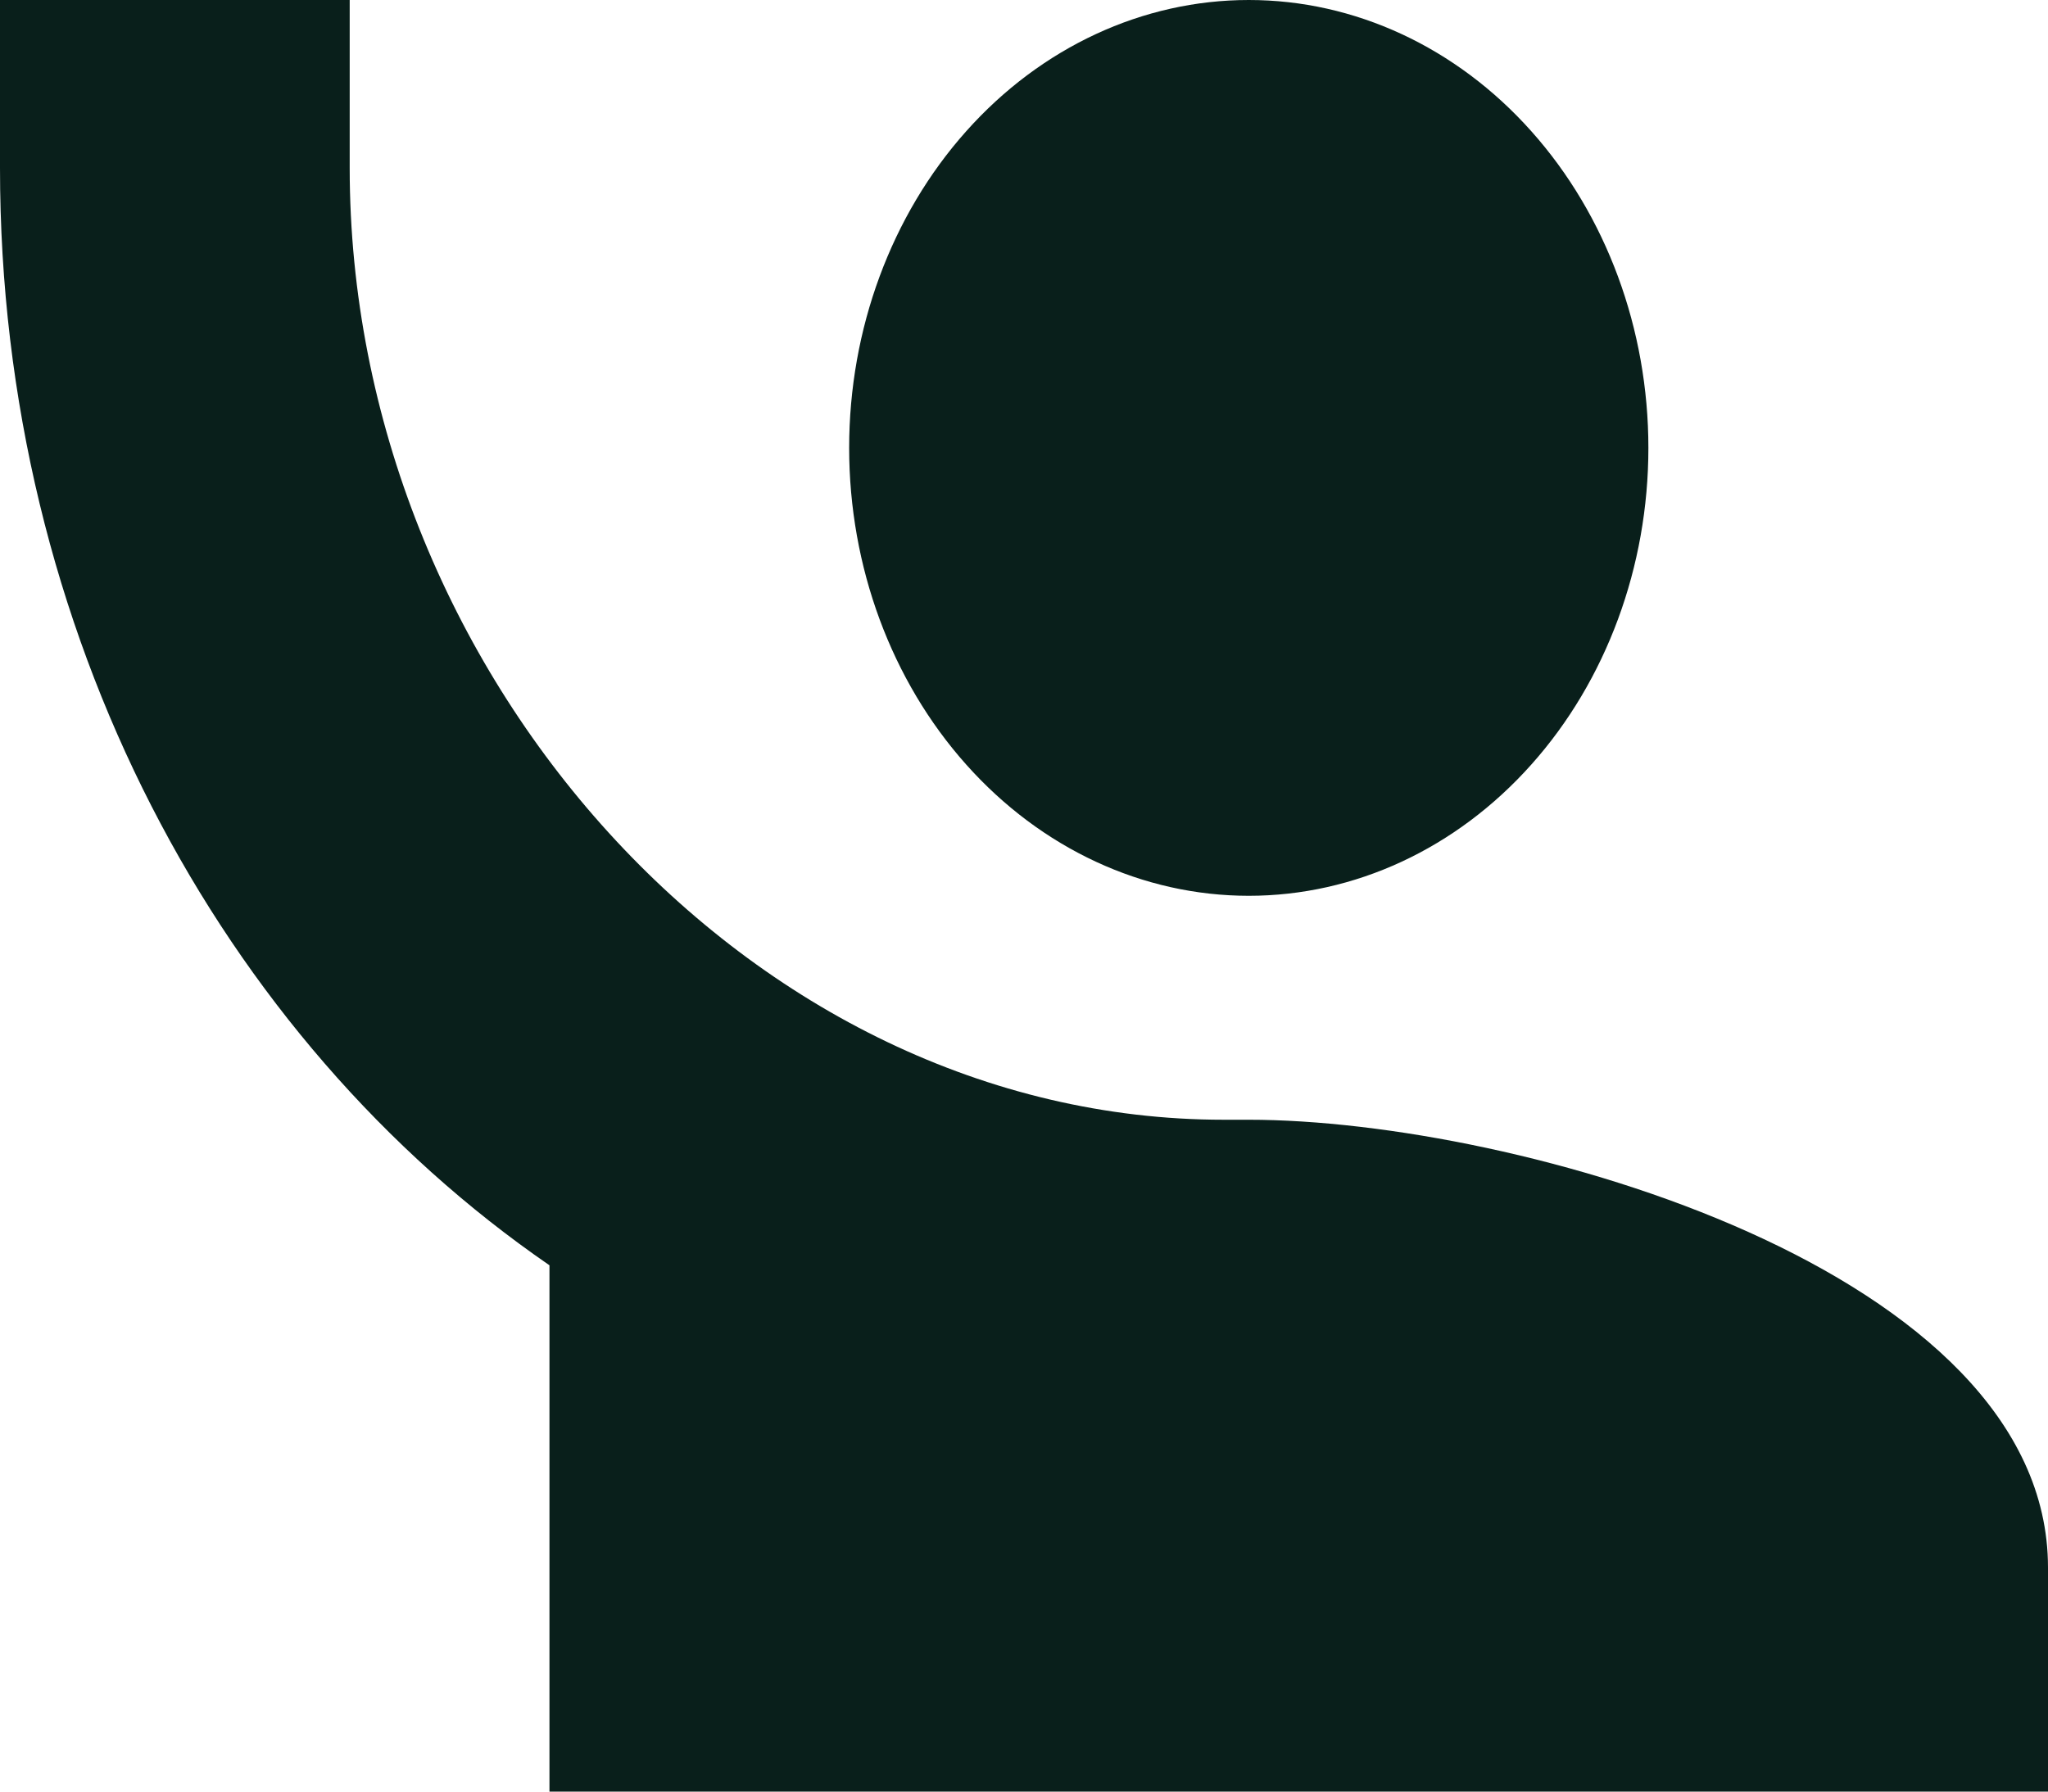 <svg width="24" height="21" viewBox="0 0 24 21" fill="none" xmlns="http://www.w3.org/2000/svg">
<path d="M0 0V1.969C0 7.416 2.587 12.18 6.439 14.831V21H24V18.375C24 14.884 17.76 13.125 14.634 13.125H14.341C8.78 13.125 4.098 7.875 4.098 1.969V0M14.634 0C13.392 0 12.201 0.553 11.323 1.538C10.445 2.522 9.951 3.858 9.951 5.25C9.951 6.642 10.445 7.978 11.323 8.962C12.201 9.947 13.392 10.5 14.634 10.5C15.876 10.5 17.067 9.947 17.945 8.962C18.824 7.978 19.317 6.642 19.317 5.25C19.317 3.858 18.824 2.522 17.945 1.538C17.067 0.553 15.876 0 14.634 0Z" fill="#091F1B"/>
</svg>
